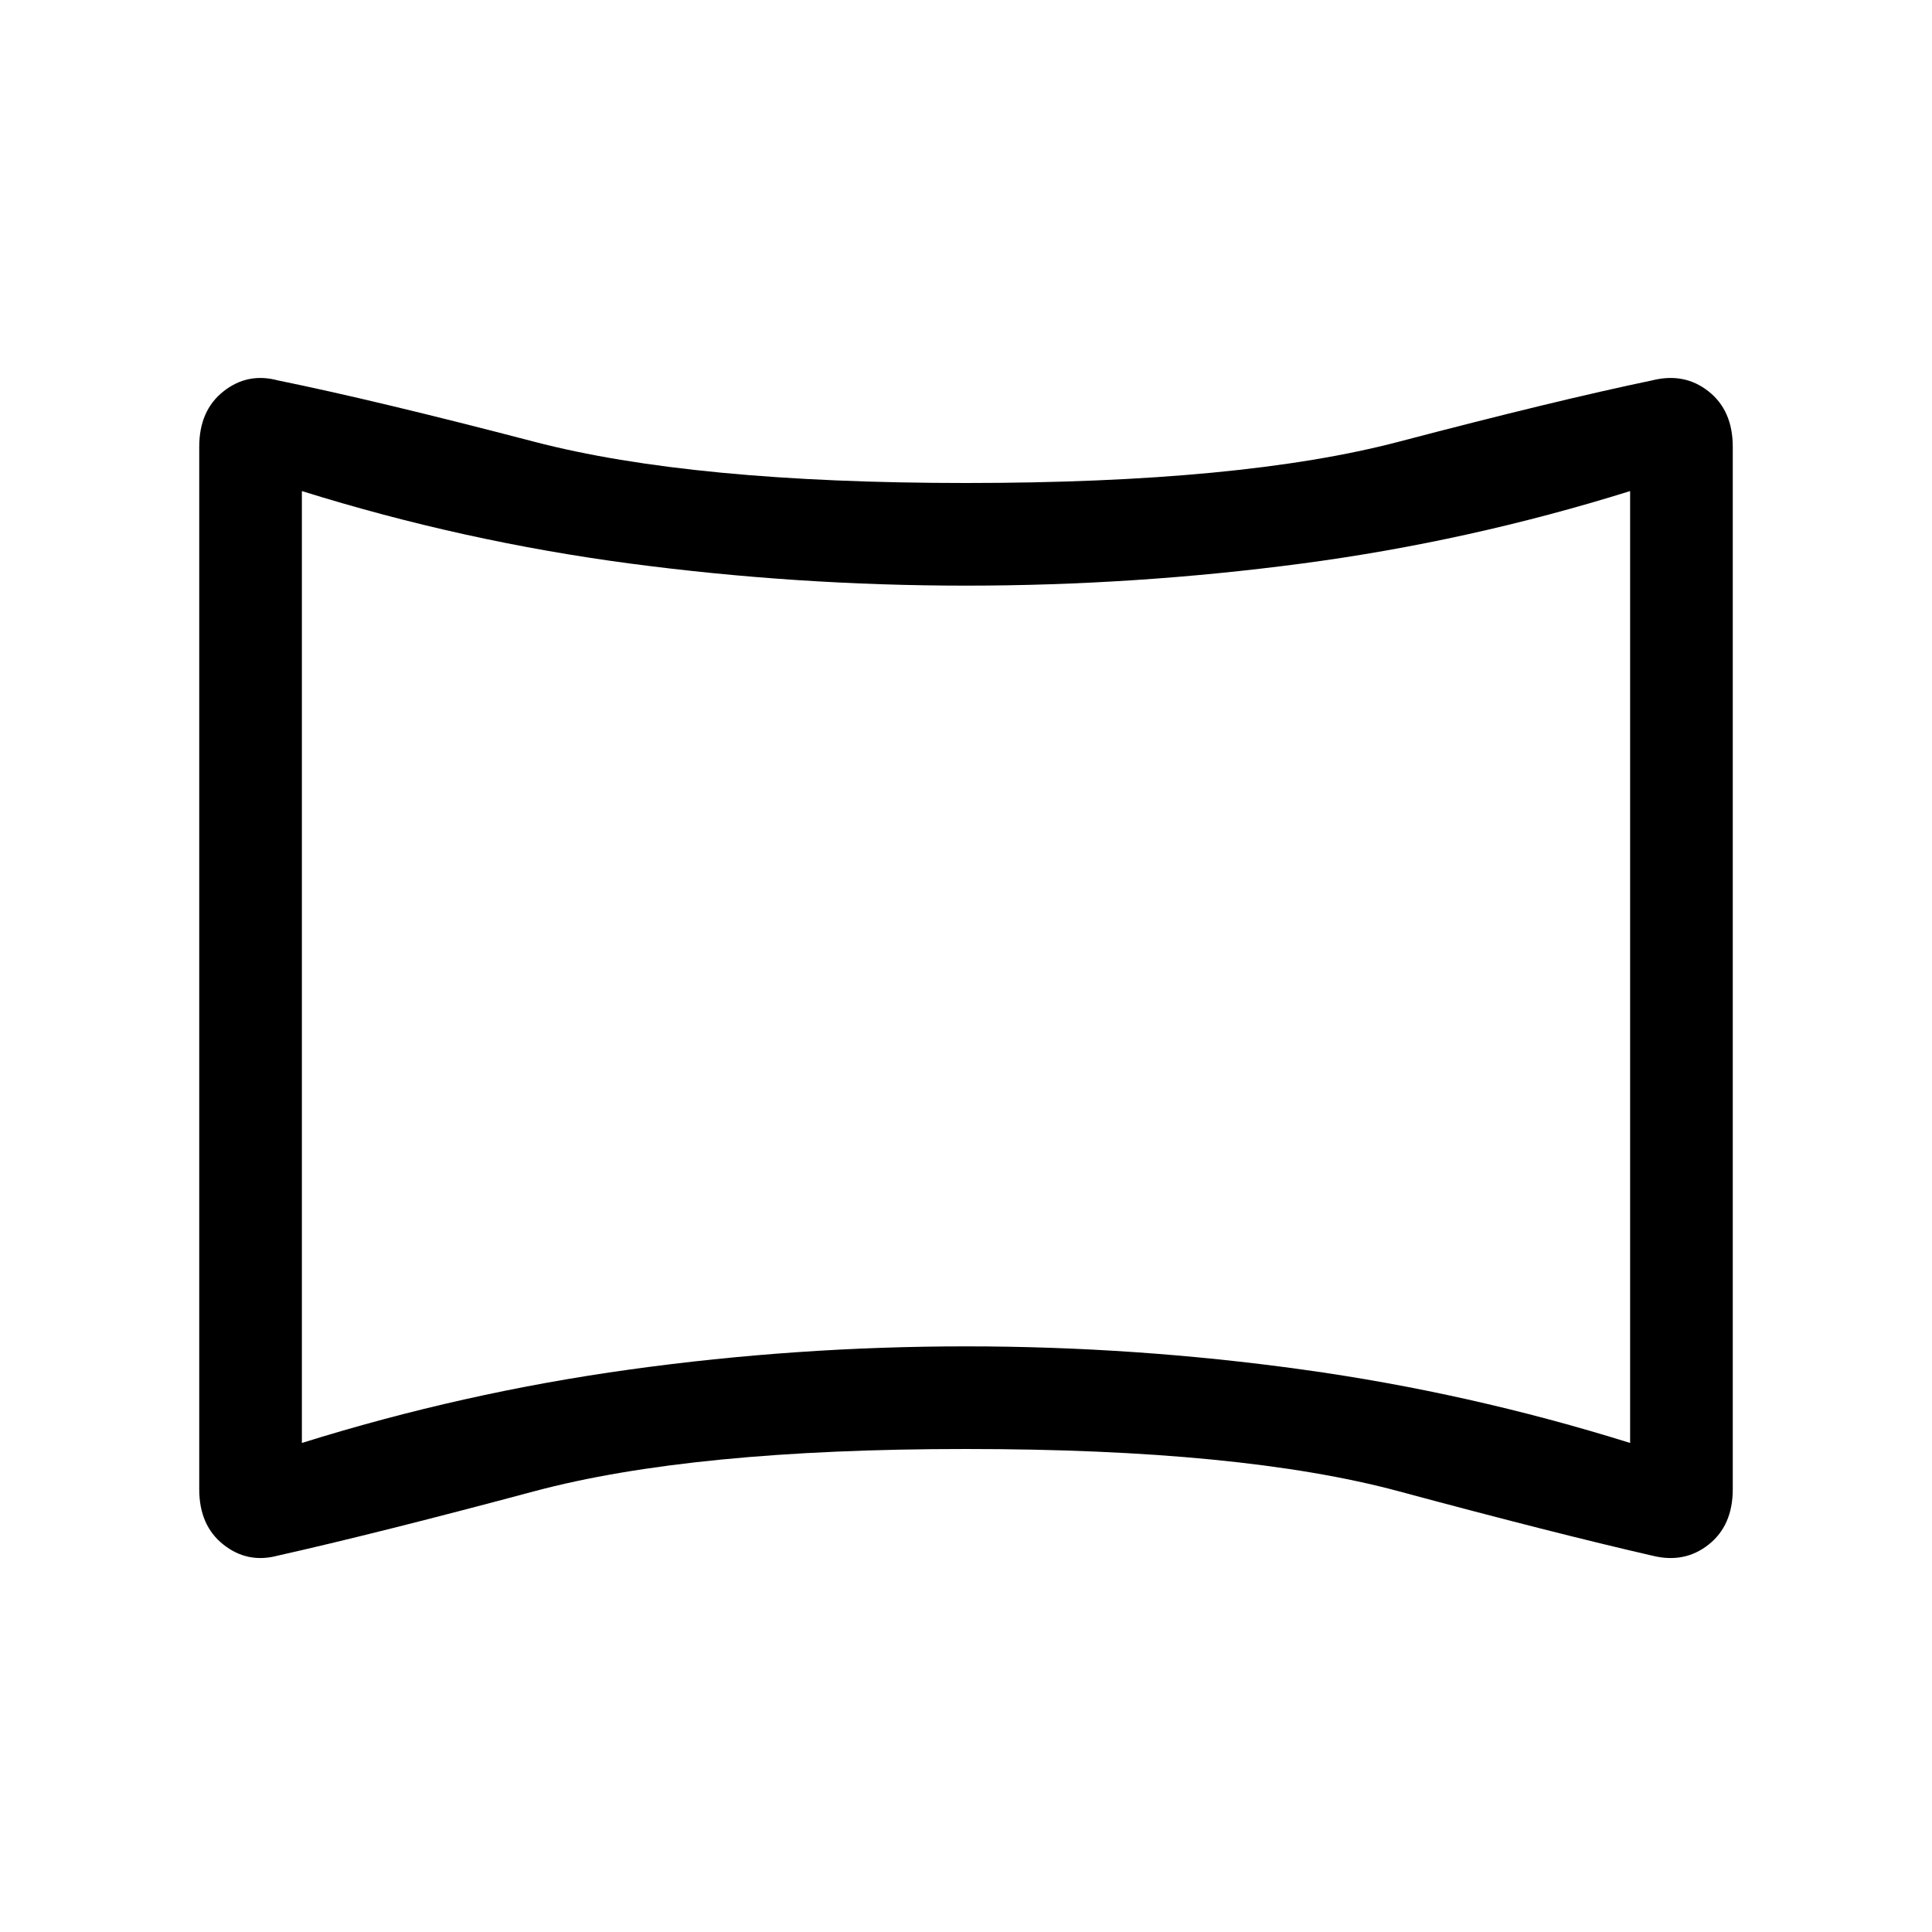 <svg xmlns="http://www.w3.org/2000/svg" height="40" width="40"><path d="M5.75 32.208Q5.125 32.375 4.625 31.979Q4.125 31.583 4.125 30.833V9.25Q4.125 8.5 4.625 8.104Q5.125 7.708 5.75 7.875Q7.792 8.292 11.062 9.146Q14.333 10 20 10Q25.708 10 28.958 9.146Q32.208 8.292 34.208 7.875Q34.875 7.708 35.375 8.104Q35.875 8.5 35.875 9.25V30.833Q35.875 31.583 35.375 31.979Q34.875 32.375 34.208 32.208Q32.208 31.75 28.958 30.875Q25.708 30 20 30Q14.333 30 11.062 30.875Q7.792 31.75 5.75 32.208ZM6.25 29.875Q9.583 28.833 13.042 28.354Q16.5 27.875 20 27.875Q23.5 27.875 26.958 28.354Q30.417 28.833 33.75 29.875V10.167Q30.417 11.208 26.958 11.667Q23.5 12.125 20 12.125Q16.5 12.125 13.042 11.667Q9.583 11.208 6.25 10.167ZM20 20.042Q20 20.042 20 20.042Q20 20.042 20 20.042Q20 20.042 20 20.042Q20 20.042 20 20.042Q20 20.042 20 20.042Q20 20.042 20 20.042Q20 20.042 20 20.042Q20 20.042 20 20.042Z"/></svg>